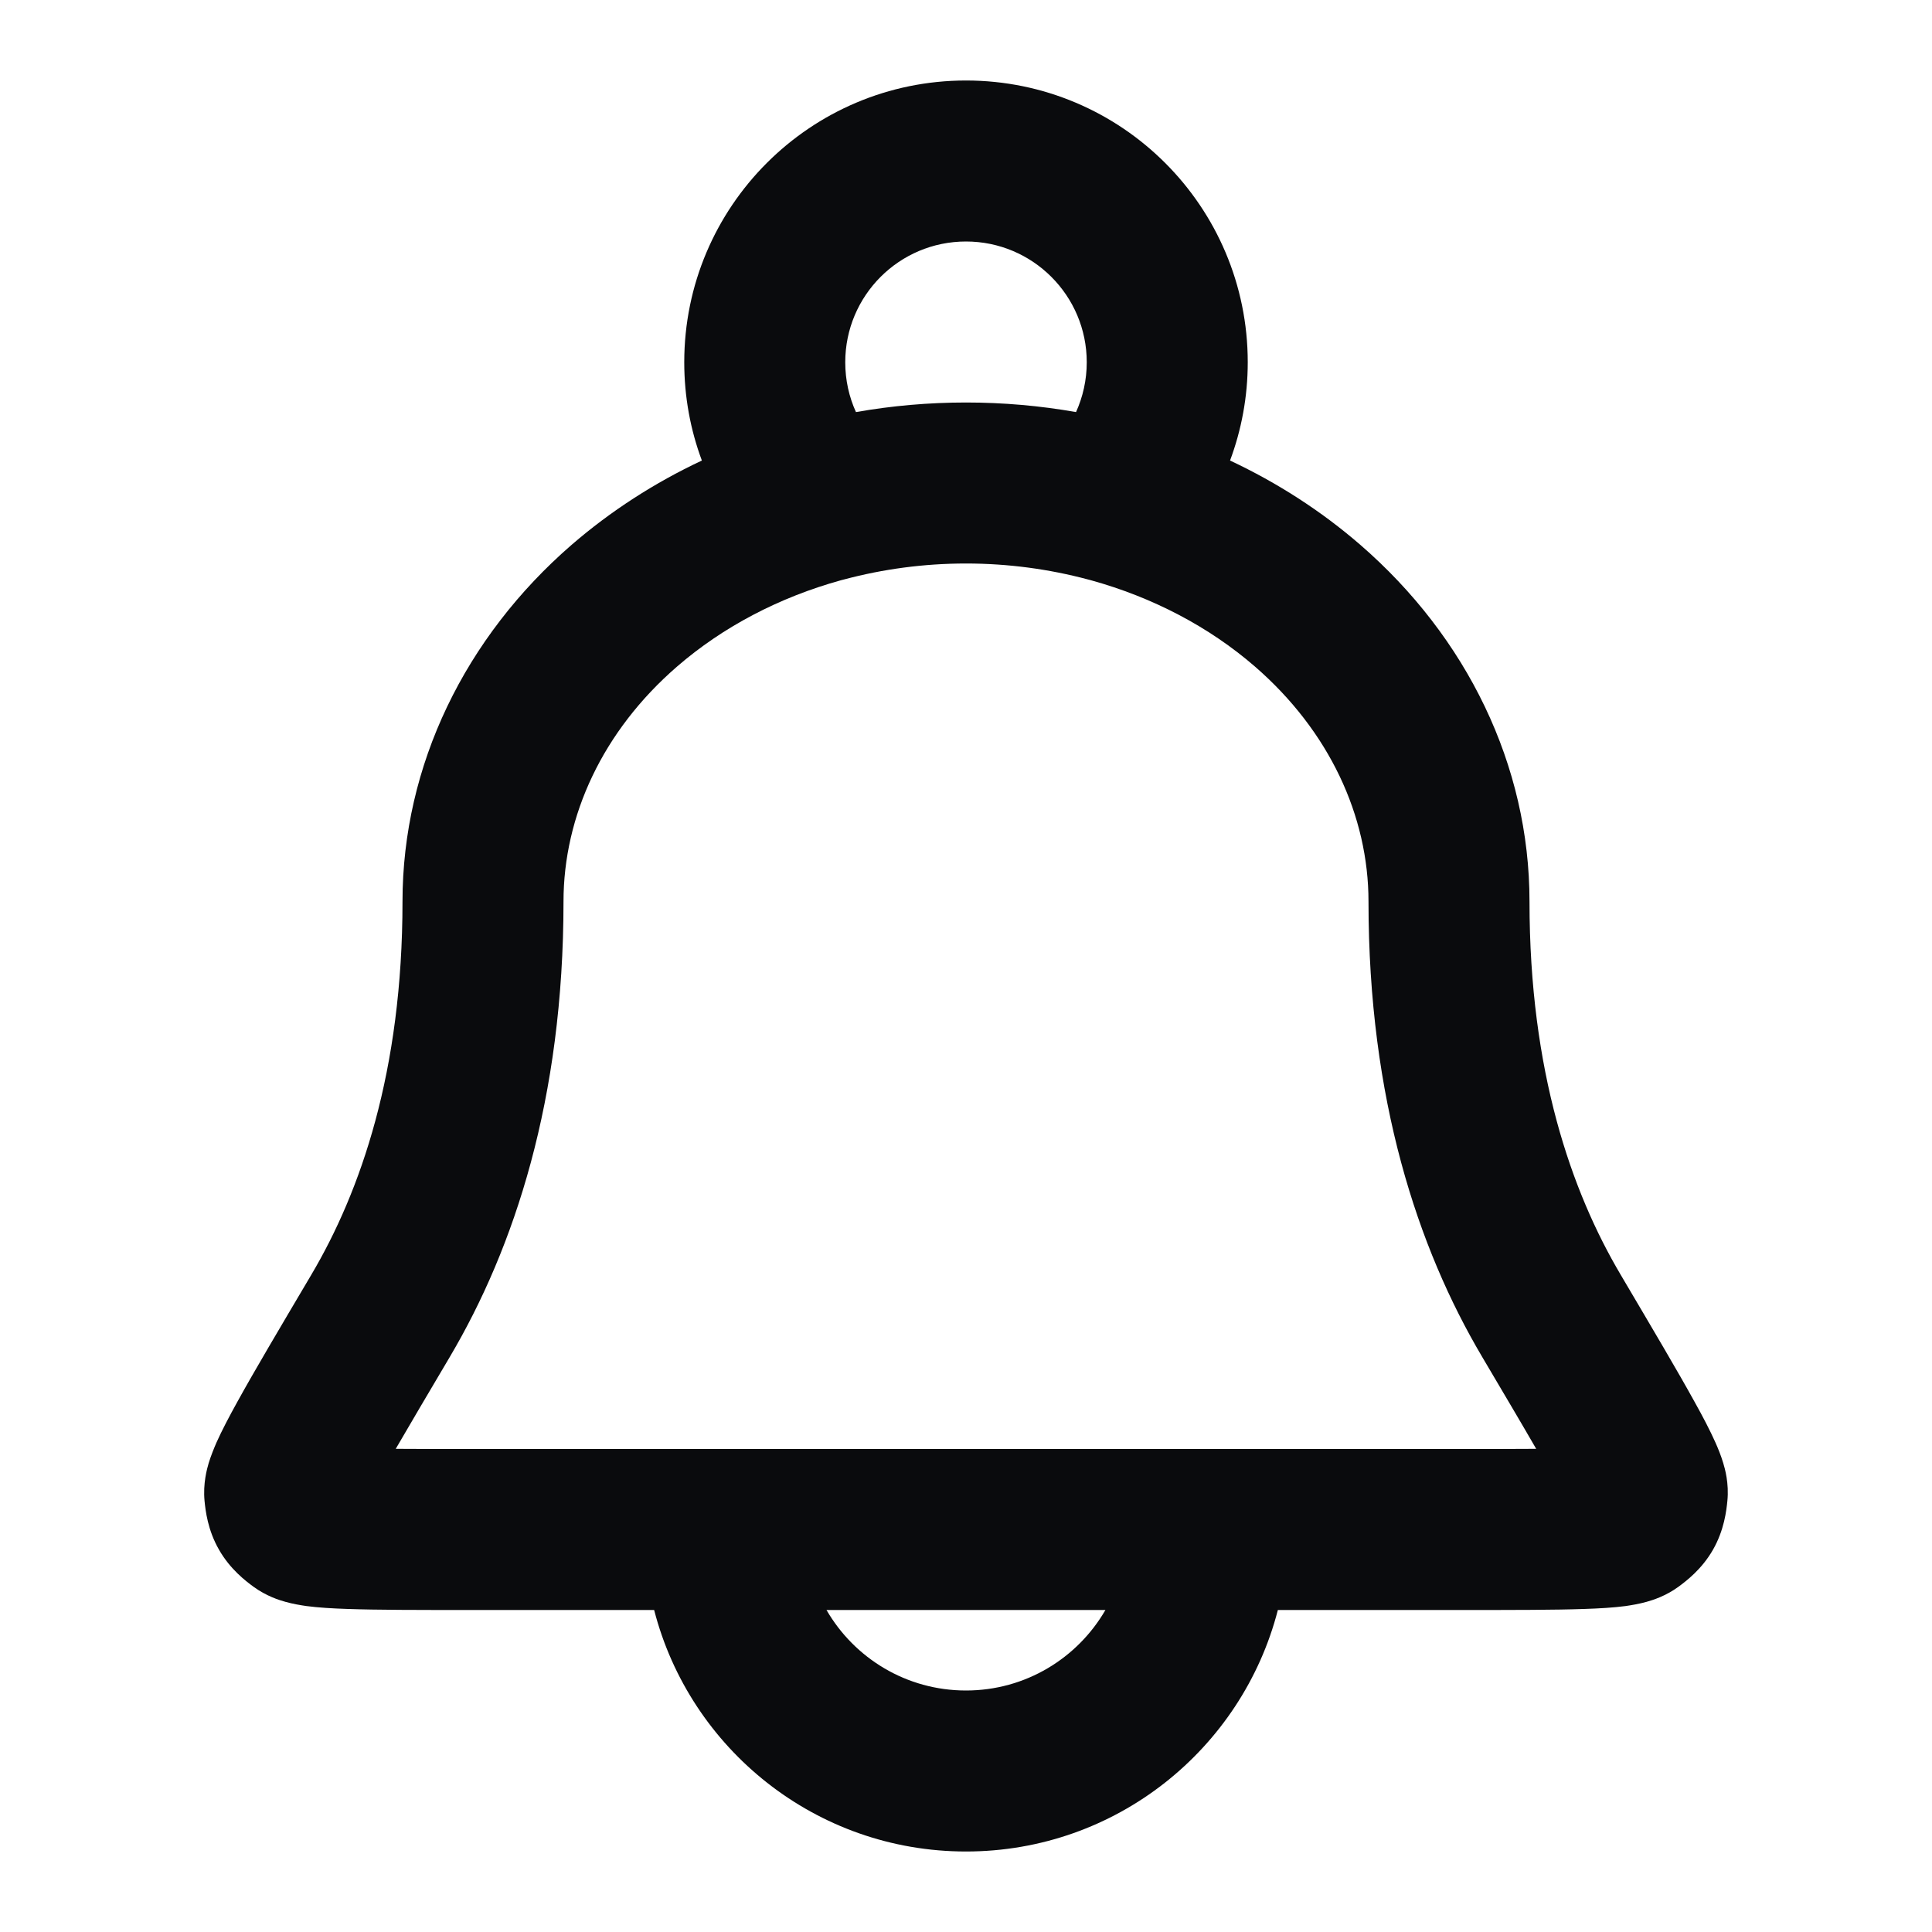 <svg width="24" height="24" viewBox="0 0 24 24" fill="none" xmlns="http://www.w3.org/2000/svg">
<path fill-rule="evenodd" clip-rule="evenodd" d="M12 3C11.171 3 10.5 3.672 10.5 4.5C10.5 4.721 10.547 4.93 10.633 5.119C11.081 5.04 11.539 5 12 5C12.461 5 12.919 5.04 13.367 5.119C13.452 4.93 13.5 4.721 13.5 4.5C13.5 3.672 12.828 3 12 3ZM15.28 5.721C15.422 5.341 15.5 4.929 15.5 4.5C15.5 2.567 13.933 1 12 1C10.067 1 8.5 2.567 8.5 4.5C8.5 4.929 8.577 5.341 8.719 5.721C8.133 5.996 7.588 6.347 7.102 6.767C5.778 7.915 5 9.506 5 11.2C5 13.308 4.48 14.8 3.867 15.836L3.857 15.853C3.463 16.519 3.155 17.039 2.949 17.413C2.846 17.599 2.755 17.772 2.689 17.92C2.657 17.994 2.621 18.082 2.592 18.176C2.572 18.245 2.52 18.427 2.541 18.646C2.553 18.766 2.58 19.006 2.72 19.25C2.859 19.494 3.051 19.639 3.149 19.711C3.308 19.827 3.467 19.877 3.547 19.899C3.64 19.925 3.731 19.94 3.807 19.951C3.958 19.971 4.133 19.981 4.317 19.987C4.682 20 5.192 20 5.835 20H8.126C8.57 21.725 10.136 23 12 23C13.864 23 15.43 21.725 15.874 20H18.164C18.808 20 19.318 20 19.683 19.987C19.866 19.981 20.042 19.971 20.193 19.951C20.268 19.94 20.359 19.925 20.453 19.899C20.532 19.877 20.692 19.827 20.851 19.711C20.948 19.639 21.141 19.494 21.28 19.25C21.419 19.006 21.446 18.766 21.458 18.646C21.48 18.427 21.428 18.245 21.407 18.176C21.379 18.082 21.343 17.994 21.31 17.92C21.244 17.772 21.154 17.599 21.05 17.413C20.844 17.039 20.536 16.519 20.143 15.853L20.133 15.836C19.52 14.8 19 13.308 19 11.2C19 9.506 18.222 7.915 16.897 6.767C16.412 6.347 15.866 5.996 15.28 5.721ZM13.514 7.198C13.527 7.202 13.539 7.205 13.552 7.208C14.322 7.421 15.021 7.788 15.588 8.279C16.513 9.081 17 10.136 17 11.2C17 13.656 17.611 15.501 18.411 16.854C18.686 17.319 18.909 17.696 19.083 17.998C18.824 18 18.513 18 18.142 18H5.858C5.487 18 5.176 18 4.916 17.998C5.091 17.696 5.314 17.319 5.589 16.854C6.388 15.501 7 13.656 7 11.2C7 10.136 7.486 9.081 8.412 8.279C8.979 7.788 9.678 7.421 10.447 7.208C10.46 7.205 10.473 7.202 10.486 7.198C10.969 7.069 11.478 7 12 7C12.521 7 13.031 7.069 13.514 7.198ZM10.267 20C10.613 20.598 11.259 21 12 21C12.74 21 13.386 20.598 13.732 20H10.267Z" fill="#0A0B0D"/>
</svg>
